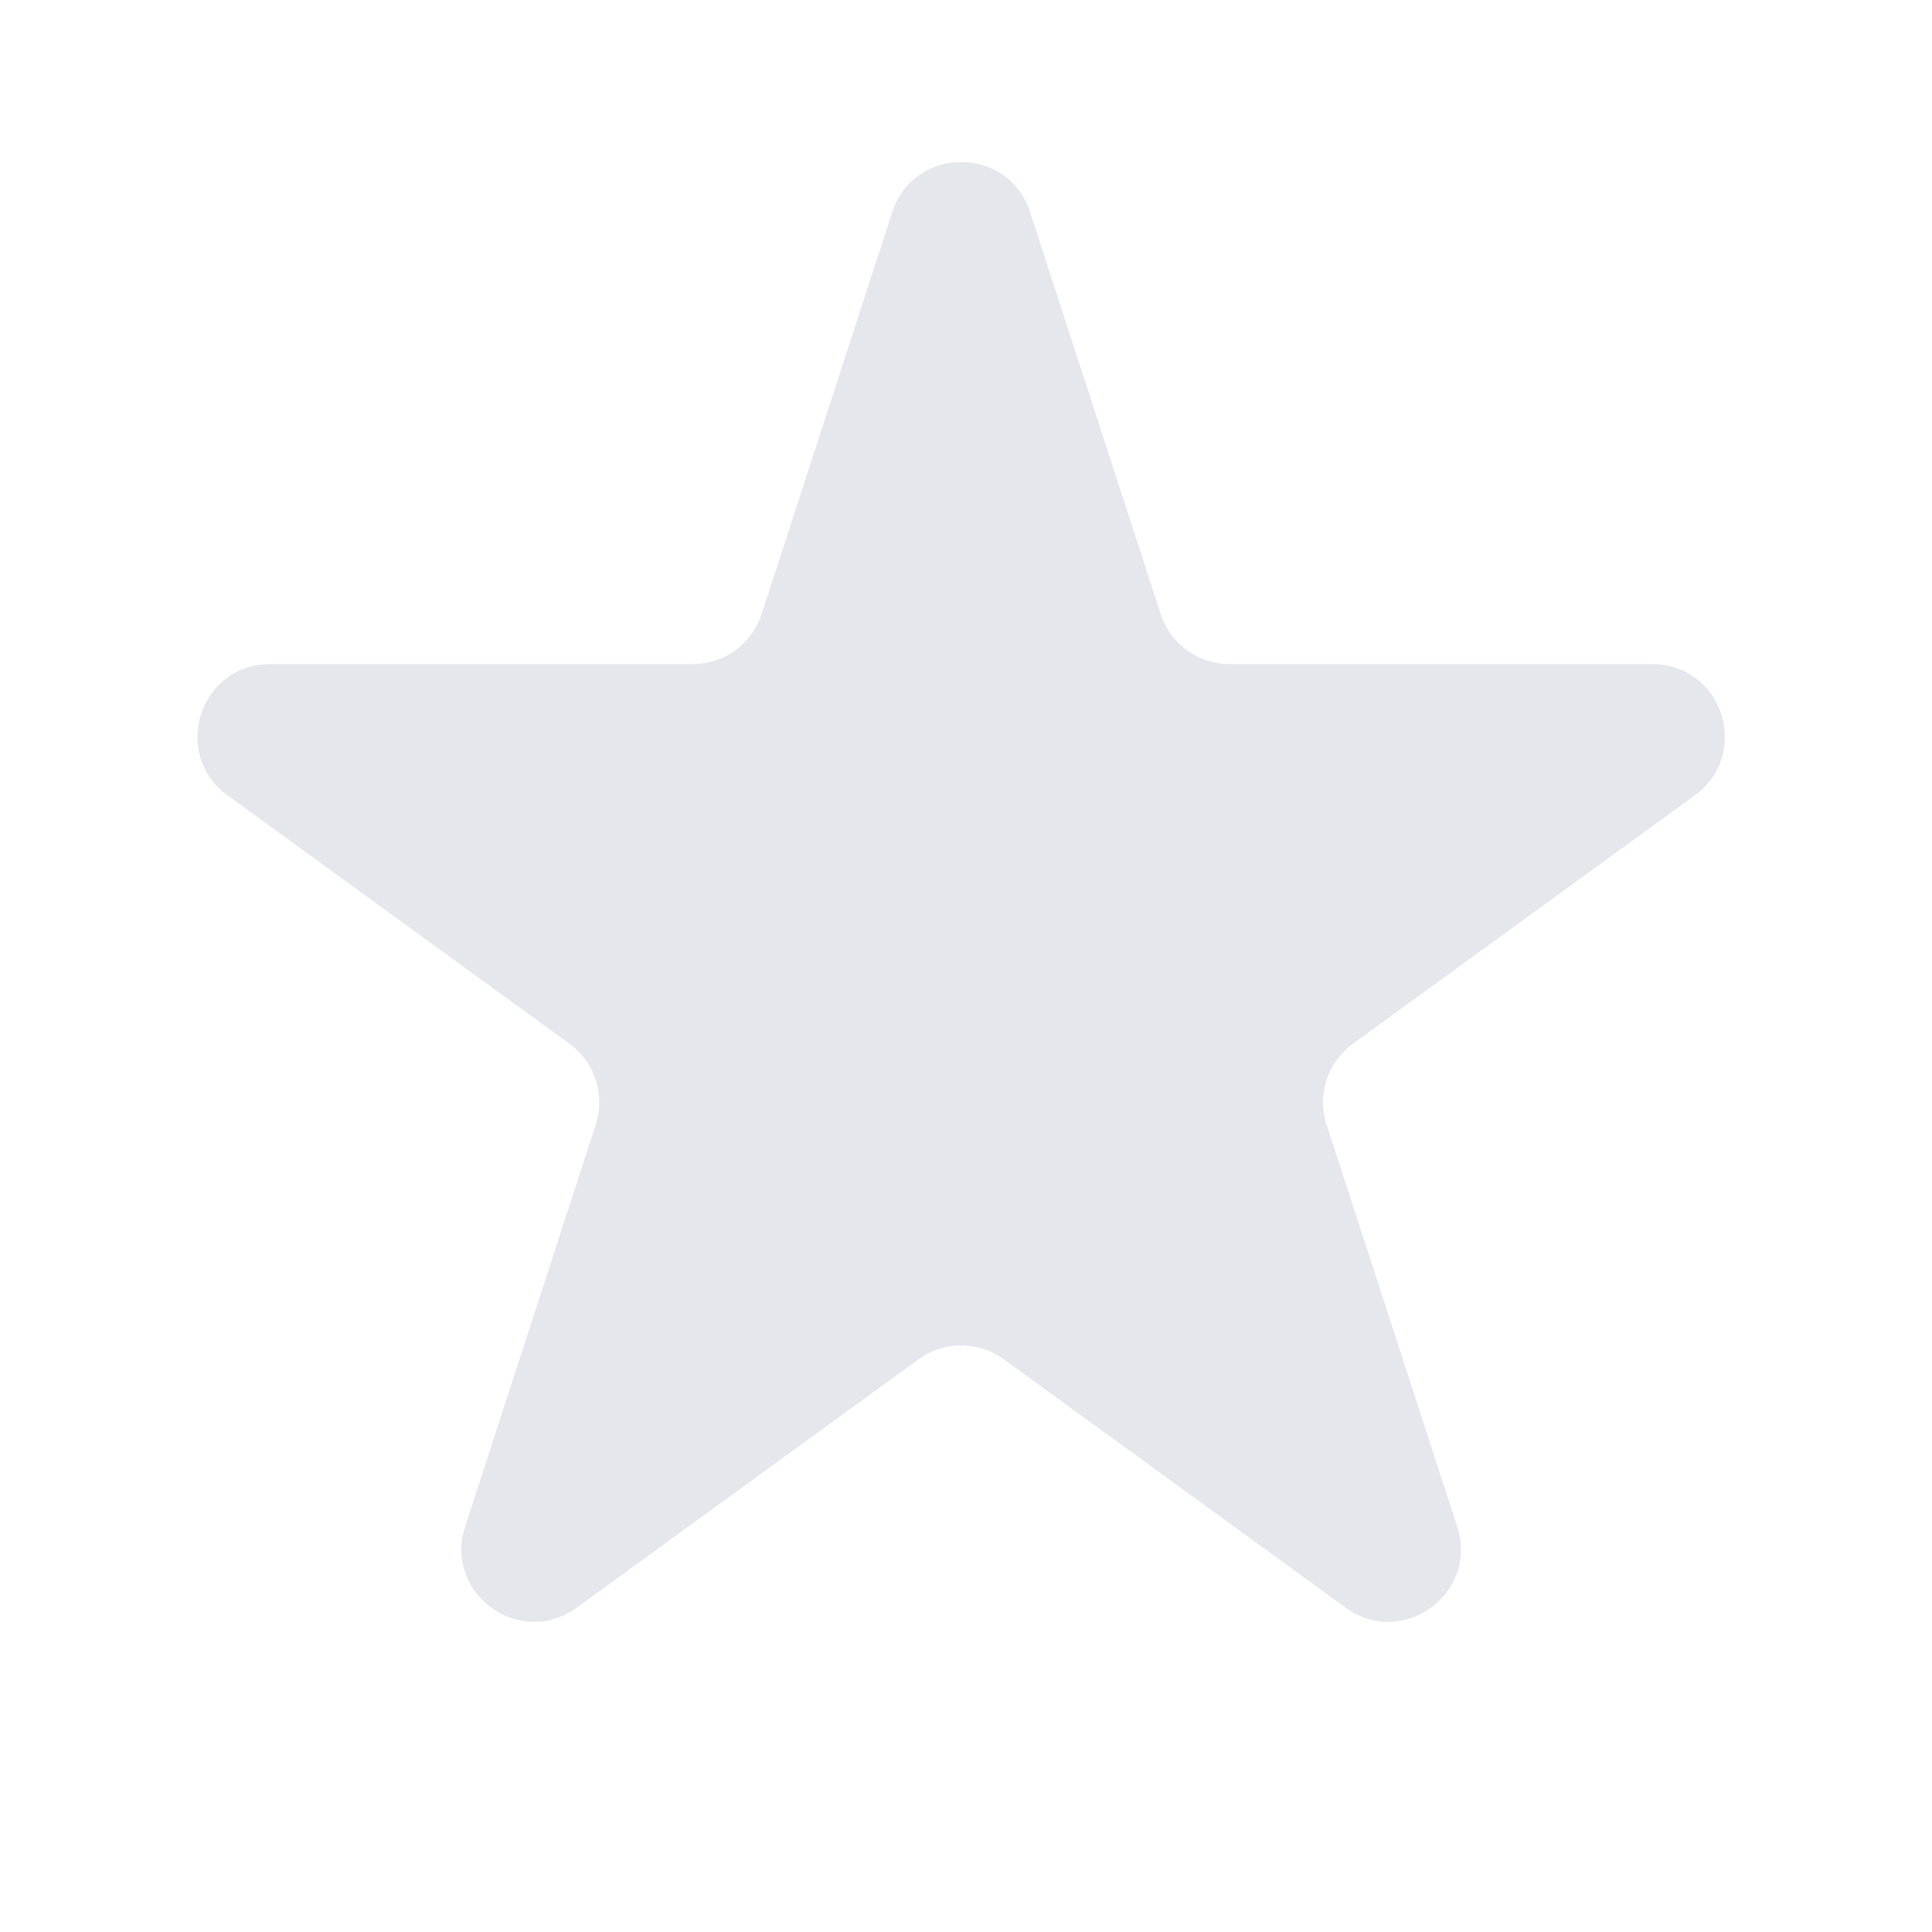<svg width="80" height="80" viewBox="0 0 80 80" fill="none" xmlns="http://www.w3.org/2000/svg">
<path d="M36.947 8.781C37.845 6.017 41.755 6.017 42.653 8.781L48.062 25.428C48.464 26.664 49.616 27.501 50.915 27.501L68.419 27.501C71.325 27.501 72.534 31.22 70.182 32.928L56.022 43.217C54.97 43.98 54.53 45.335 54.932 46.571L60.341 63.218C61.239 65.982 58.075 68.28 55.724 66.572L41.563 56.283C40.512 55.52 39.088 55.52 38.037 56.283L23.876 66.572C21.525 68.28 18.361 65.982 19.259 63.218L24.668 46.571C25.07 45.335 24.63 43.98 23.578 43.217L9.418 32.928C7.067 31.22 8.275 27.501 11.181 27.501L28.685 27.501C29.984 27.501 31.136 26.664 31.538 25.428L36.947 8.781Z" fill="#E4E7EC"/>
</svg>
